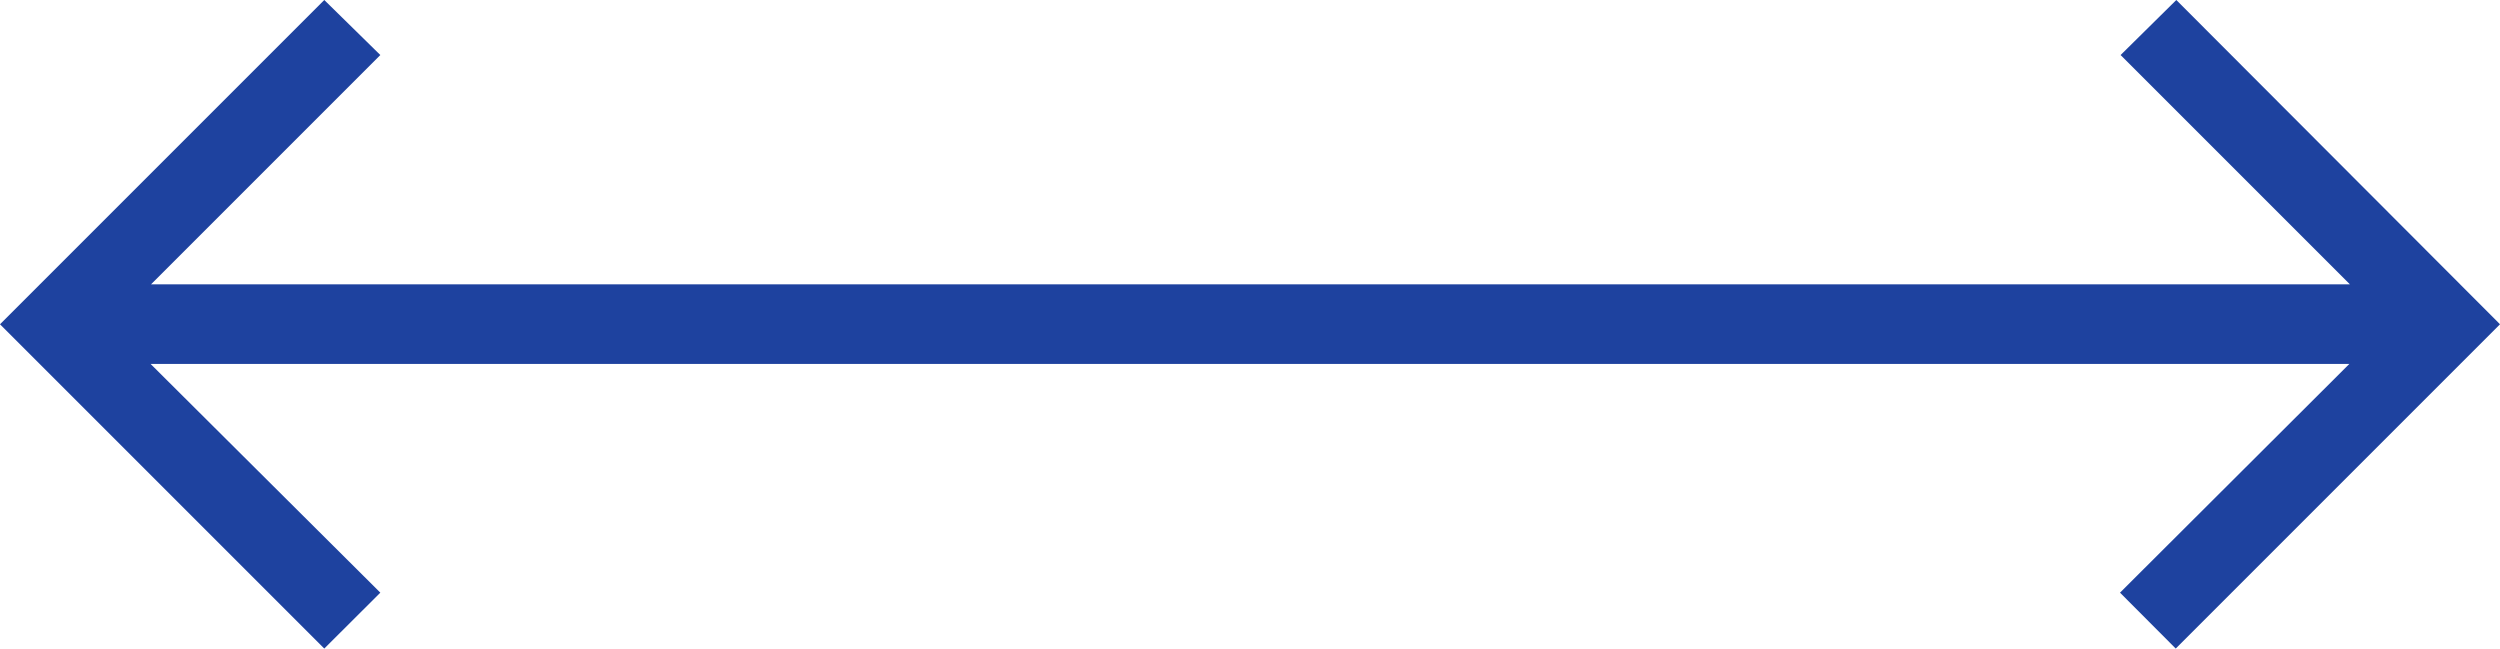 <svg xmlns="http://www.w3.org/2000/svg" width="29.435" height="7.636" viewBox="0 0 29.435 7.636">
  <path id="direct_bi" d="M3.64,8.158-.178,4.34,3.64.522,4.3,1.17l-2.7,2.7h25.89l-2.7-2.7.656-.648L29.257,4.34,27.213,6.384,25.439,8.158,24.783,7.5l2.7-2.693H1.595L4.3,7.5Z" transform="translate(0.178 -0.522)" fill="#1e429f"/>
</svg>
